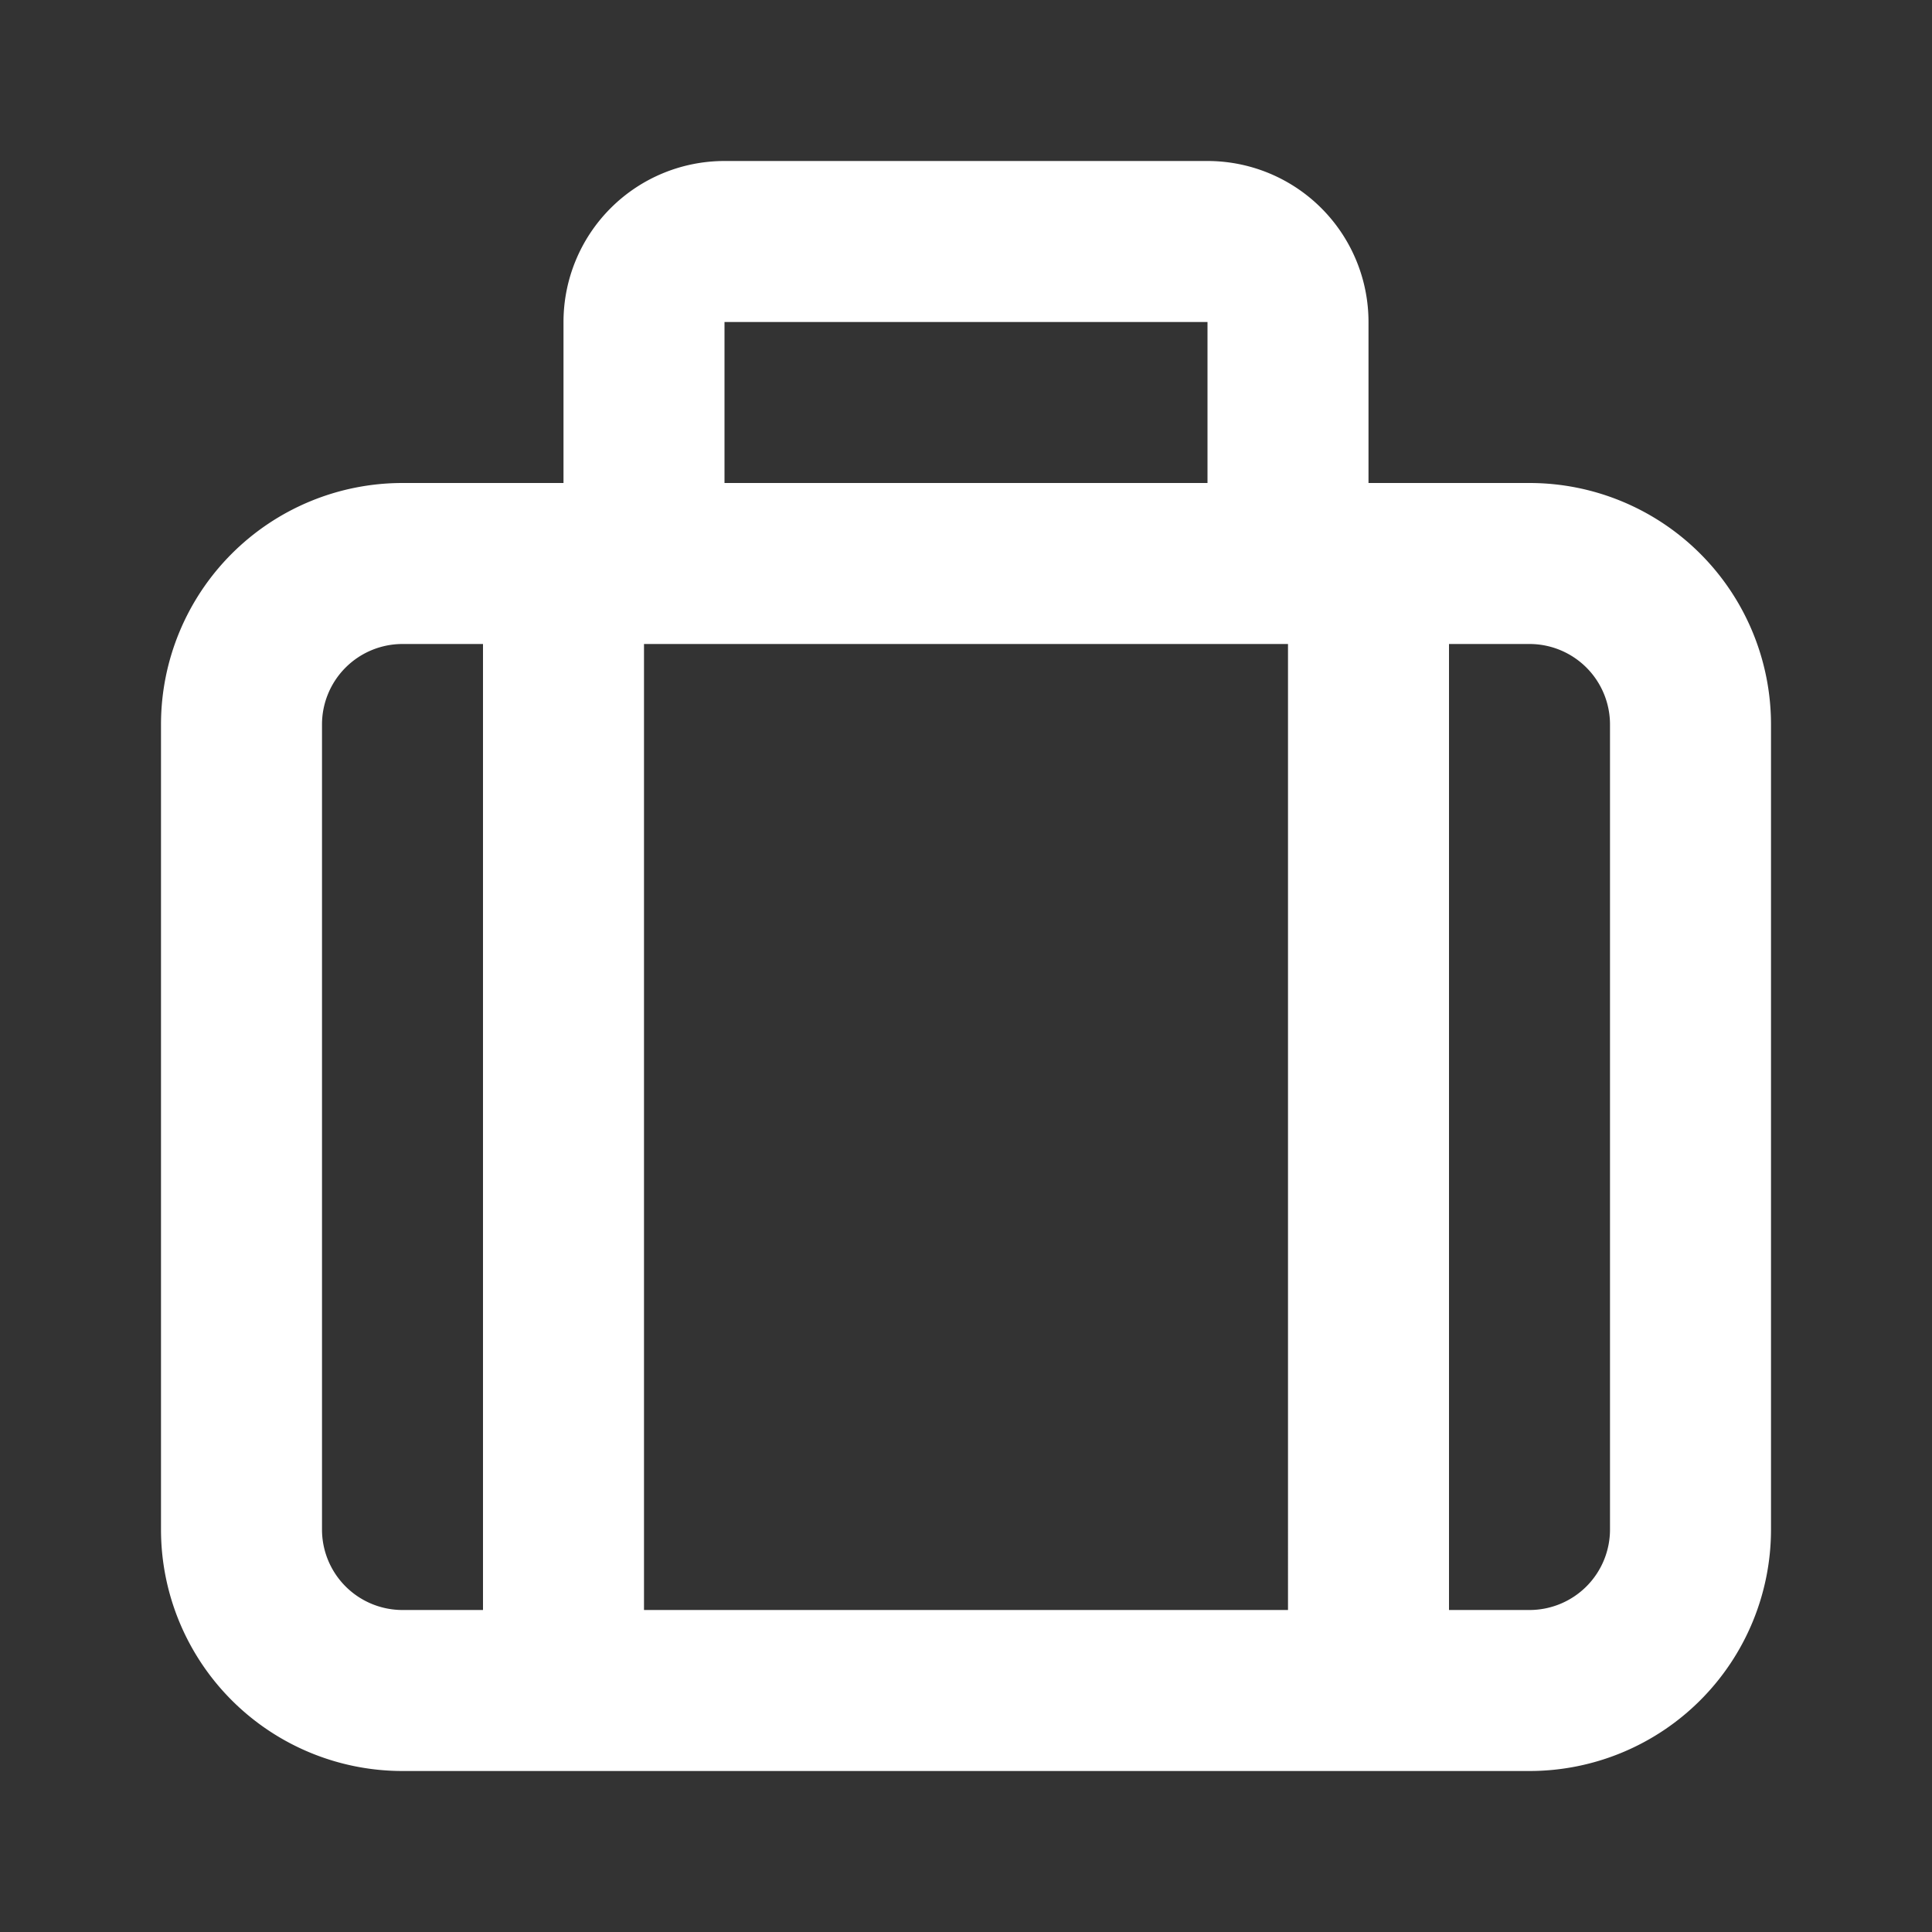 <?xml version="1.0" encoding="utf-8"?><!-- Uploaded to: SVG Repo, www.svgrepo.com, Generator: SVG Repo Mixer Tools -->
<svg fill="#FFFFFF" width="800px" height="800px" viewBox="0 0 24 24" xmlns="http://www.w3.org/2000/svg"><rect x="0" y="0" width="24" height="24" fill="#333333" stroke="none"/><path d="M5,22H19a3,3,0,0,0,3-3V9a3,3,0,0,0-3-3H17V4a2,2,0,0,0-2-2H9A2,2,0,0,0,7,4V6H5A3,3,0,0,0,2,9V19A3,3,0,0,0,5,22ZM18,8h1a1,1,0,0,1,1,1V19a1,1,0,0,1-1,1H18ZM9,4h6V6H9ZM8,8h8V20H8ZM4,9A1,1,0,0,1,5,8H6V20H5a1,1,0,0,1-1-1Z"/></svg>